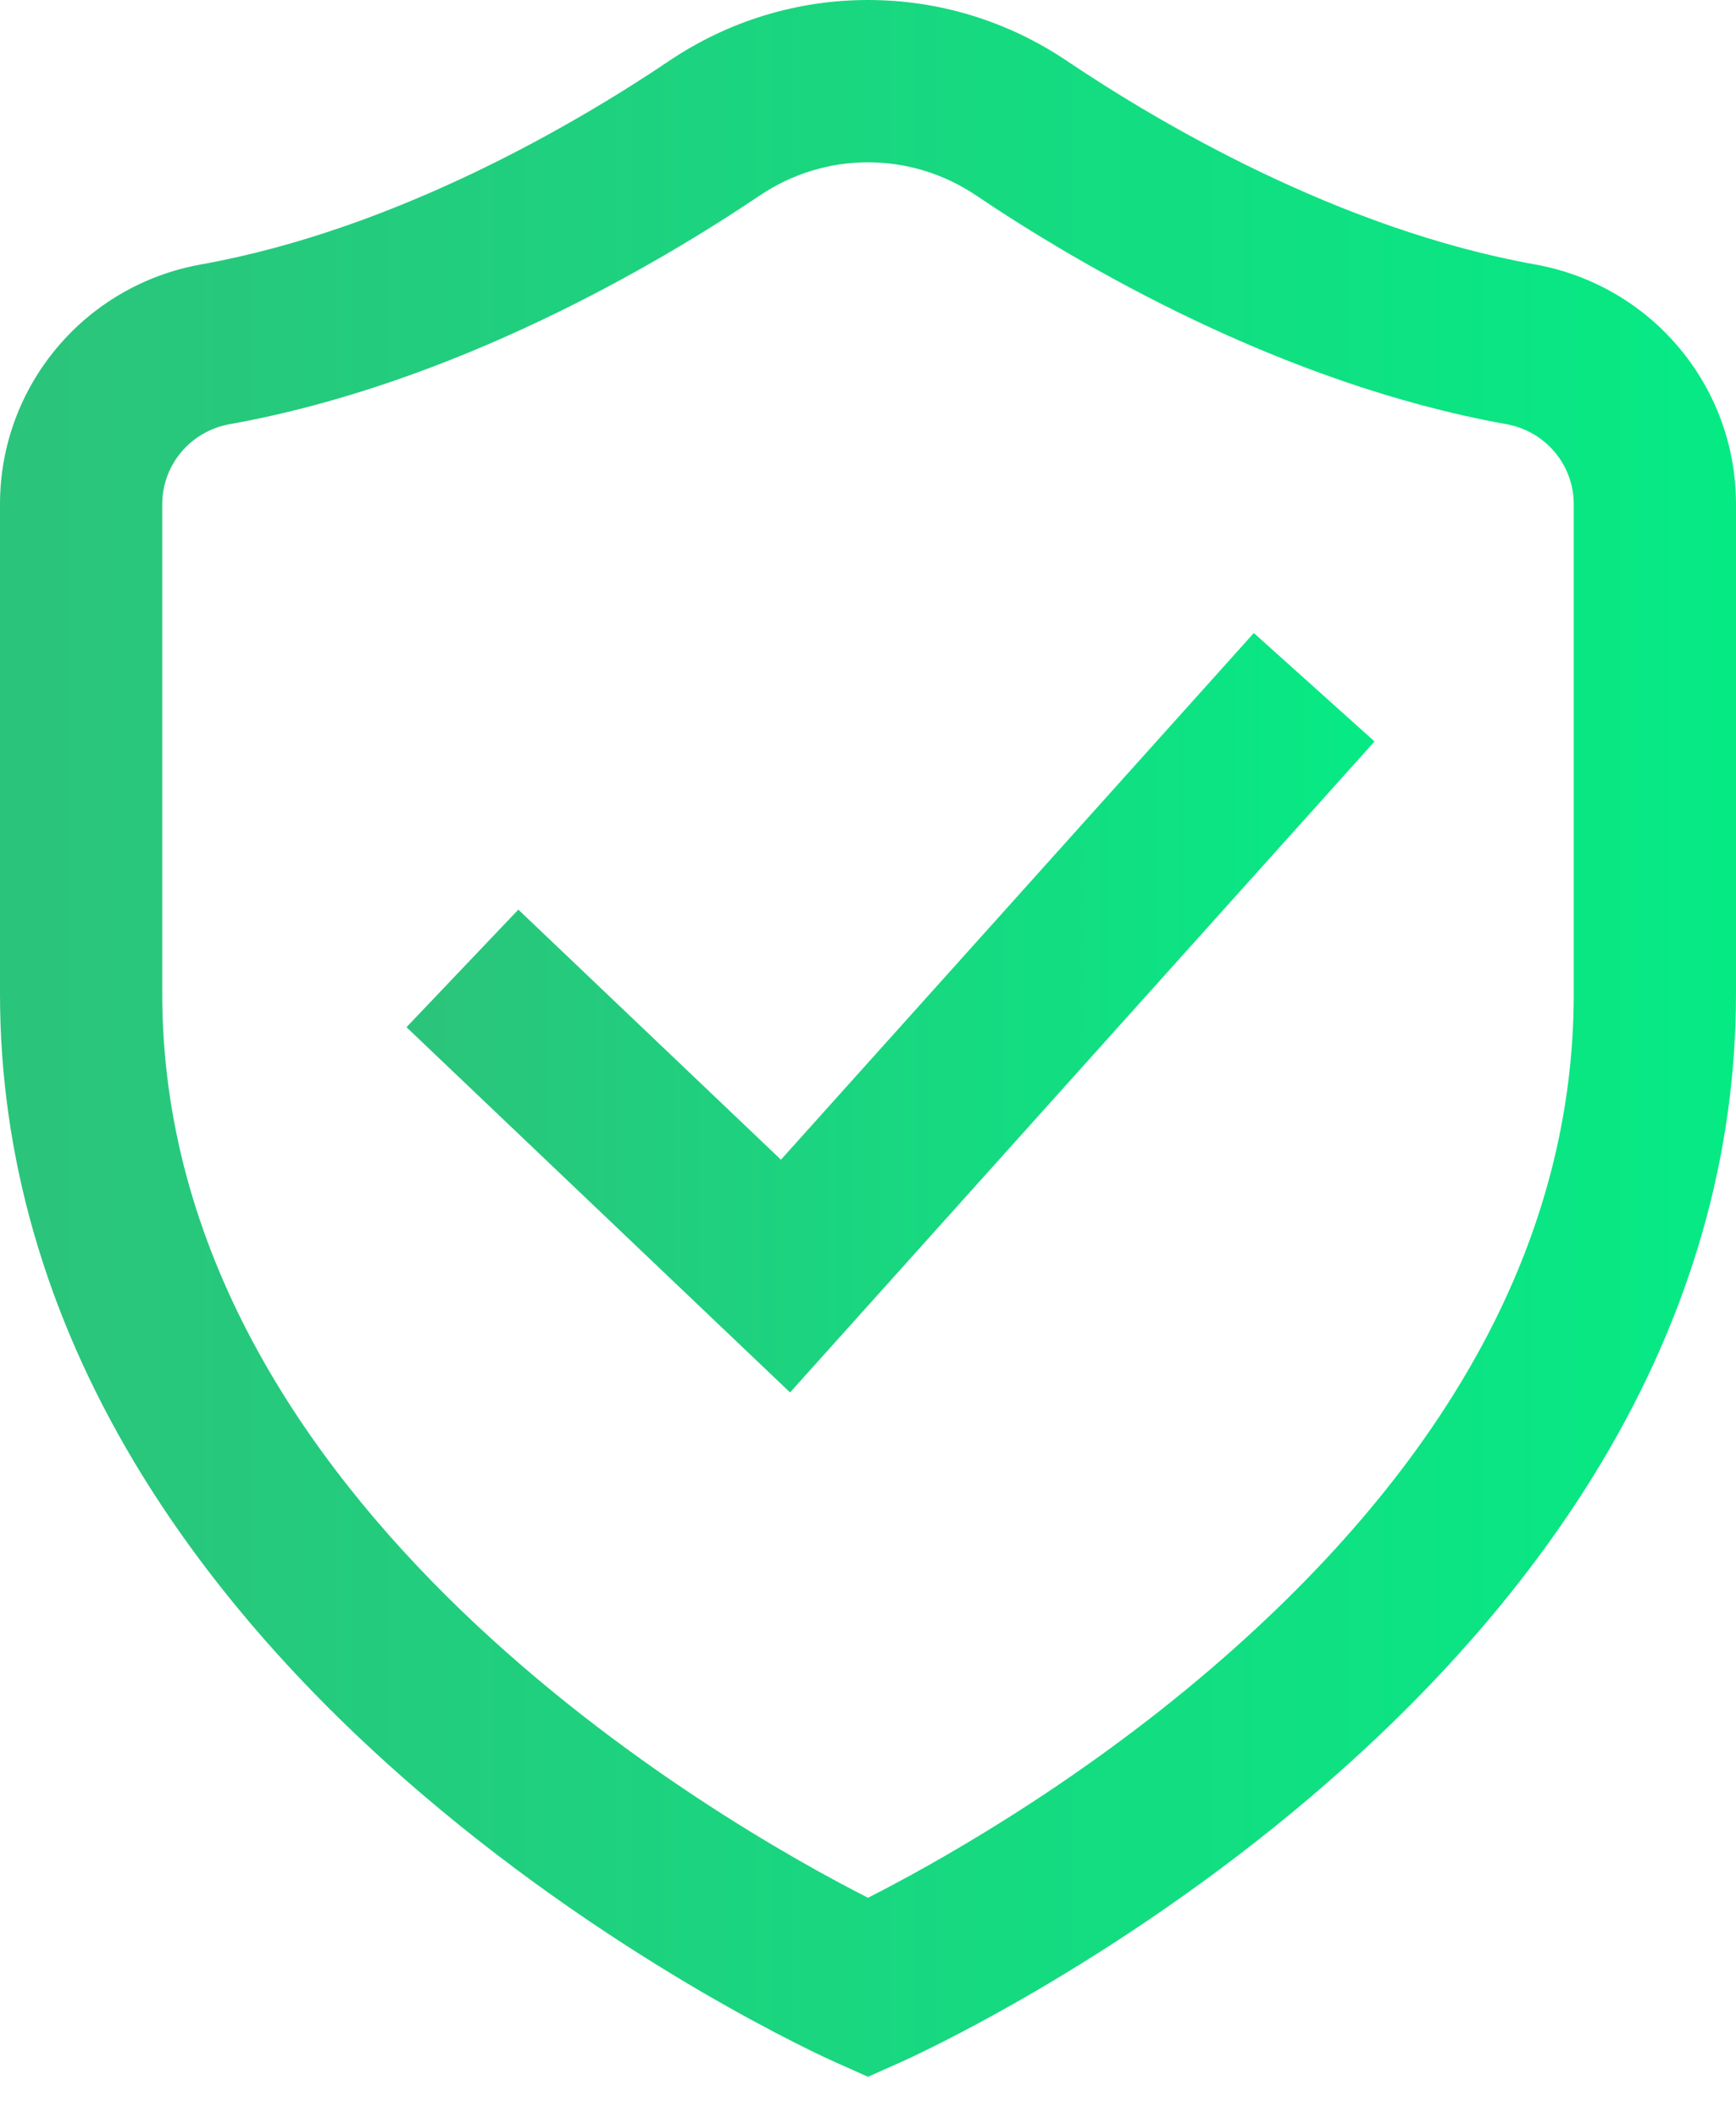 <svg width="41" height="50" viewBox="0 0 41 50" fill="none" xmlns="http://www.w3.org/2000/svg">
<path d="M18.444 27.379L12.242 21.475L9.6 24.251L18.659 32.874L32.463 17.505L29.612 14.945L18.444 27.379Z" fill="url(#paint0_linear)"/>
<path d="M36.253 6.243C31.608 5.411 27.331 2.874 25.195 1.436C23.799 0.497 22.175 0 20.5 0C18.825 0 17.201 0.497 15.806 1.436C13.669 2.874 9.392 5.411 4.747 6.243C1.997 6.736 0 9.116 0 11.902V23.462C0 27.28 1.068 31.003 3.175 34.526C4.824 37.282 7.108 39.916 9.964 42.355C14.766 46.456 19.521 48.594 19.721 48.683L20.5 49.03L21.279 48.683C21.479 48.594 26.234 46.456 31.036 42.355C33.892 39.916 36.176 37.282 37.825 34.526C39.932 31.003 41 27.28 41 23.462V11.902C41 9.116 39.004 6.736 36.253 6.243ZM37.168 23.462C37.168 29.155 34.292 34.51 28.62 39.38C25.323 42.21 21.975 44.055 20.5 44.804C17.11 43.081 3.832 35.559 3.832 23.462V11.902C3.832 10.974 4.501 10.18 5.423 10.015C10.759 9.058 15.559 6.221 17.945 4.615C18.706 4.103 19.59 3.832 20.5 3.832C21.41 3.832 22.294 4.103 23.055 4.615C25.441 6.221 30.241 9.058 35.577 10.014C36.499 10.18 37.168 10.974 37.168 11.902V23.462Z" fill="url(#paint1_linear)"/>
<defs>
<linearGradient id="paint0_linear" x1="32.463" y1="23.91" x2="9.6" y2="23.91" gradientUnits="userSpaceOnUse">
<stop stop-color="#06EA84"/>
<stop offset="1" stop-color="#2BC47B"/>
</linearGradient>
<linearGradient id="paint1_linear" x1="41" y1="24.515" x2="6.87514e-07" y2="24.515" gradientUnits="userSpaceOnUse">
<stop stop-color="#06EA84"/>
<stop offset="1" stop-color="#2BC47B"/>
</linearGradient>
</defs>
</svg>
